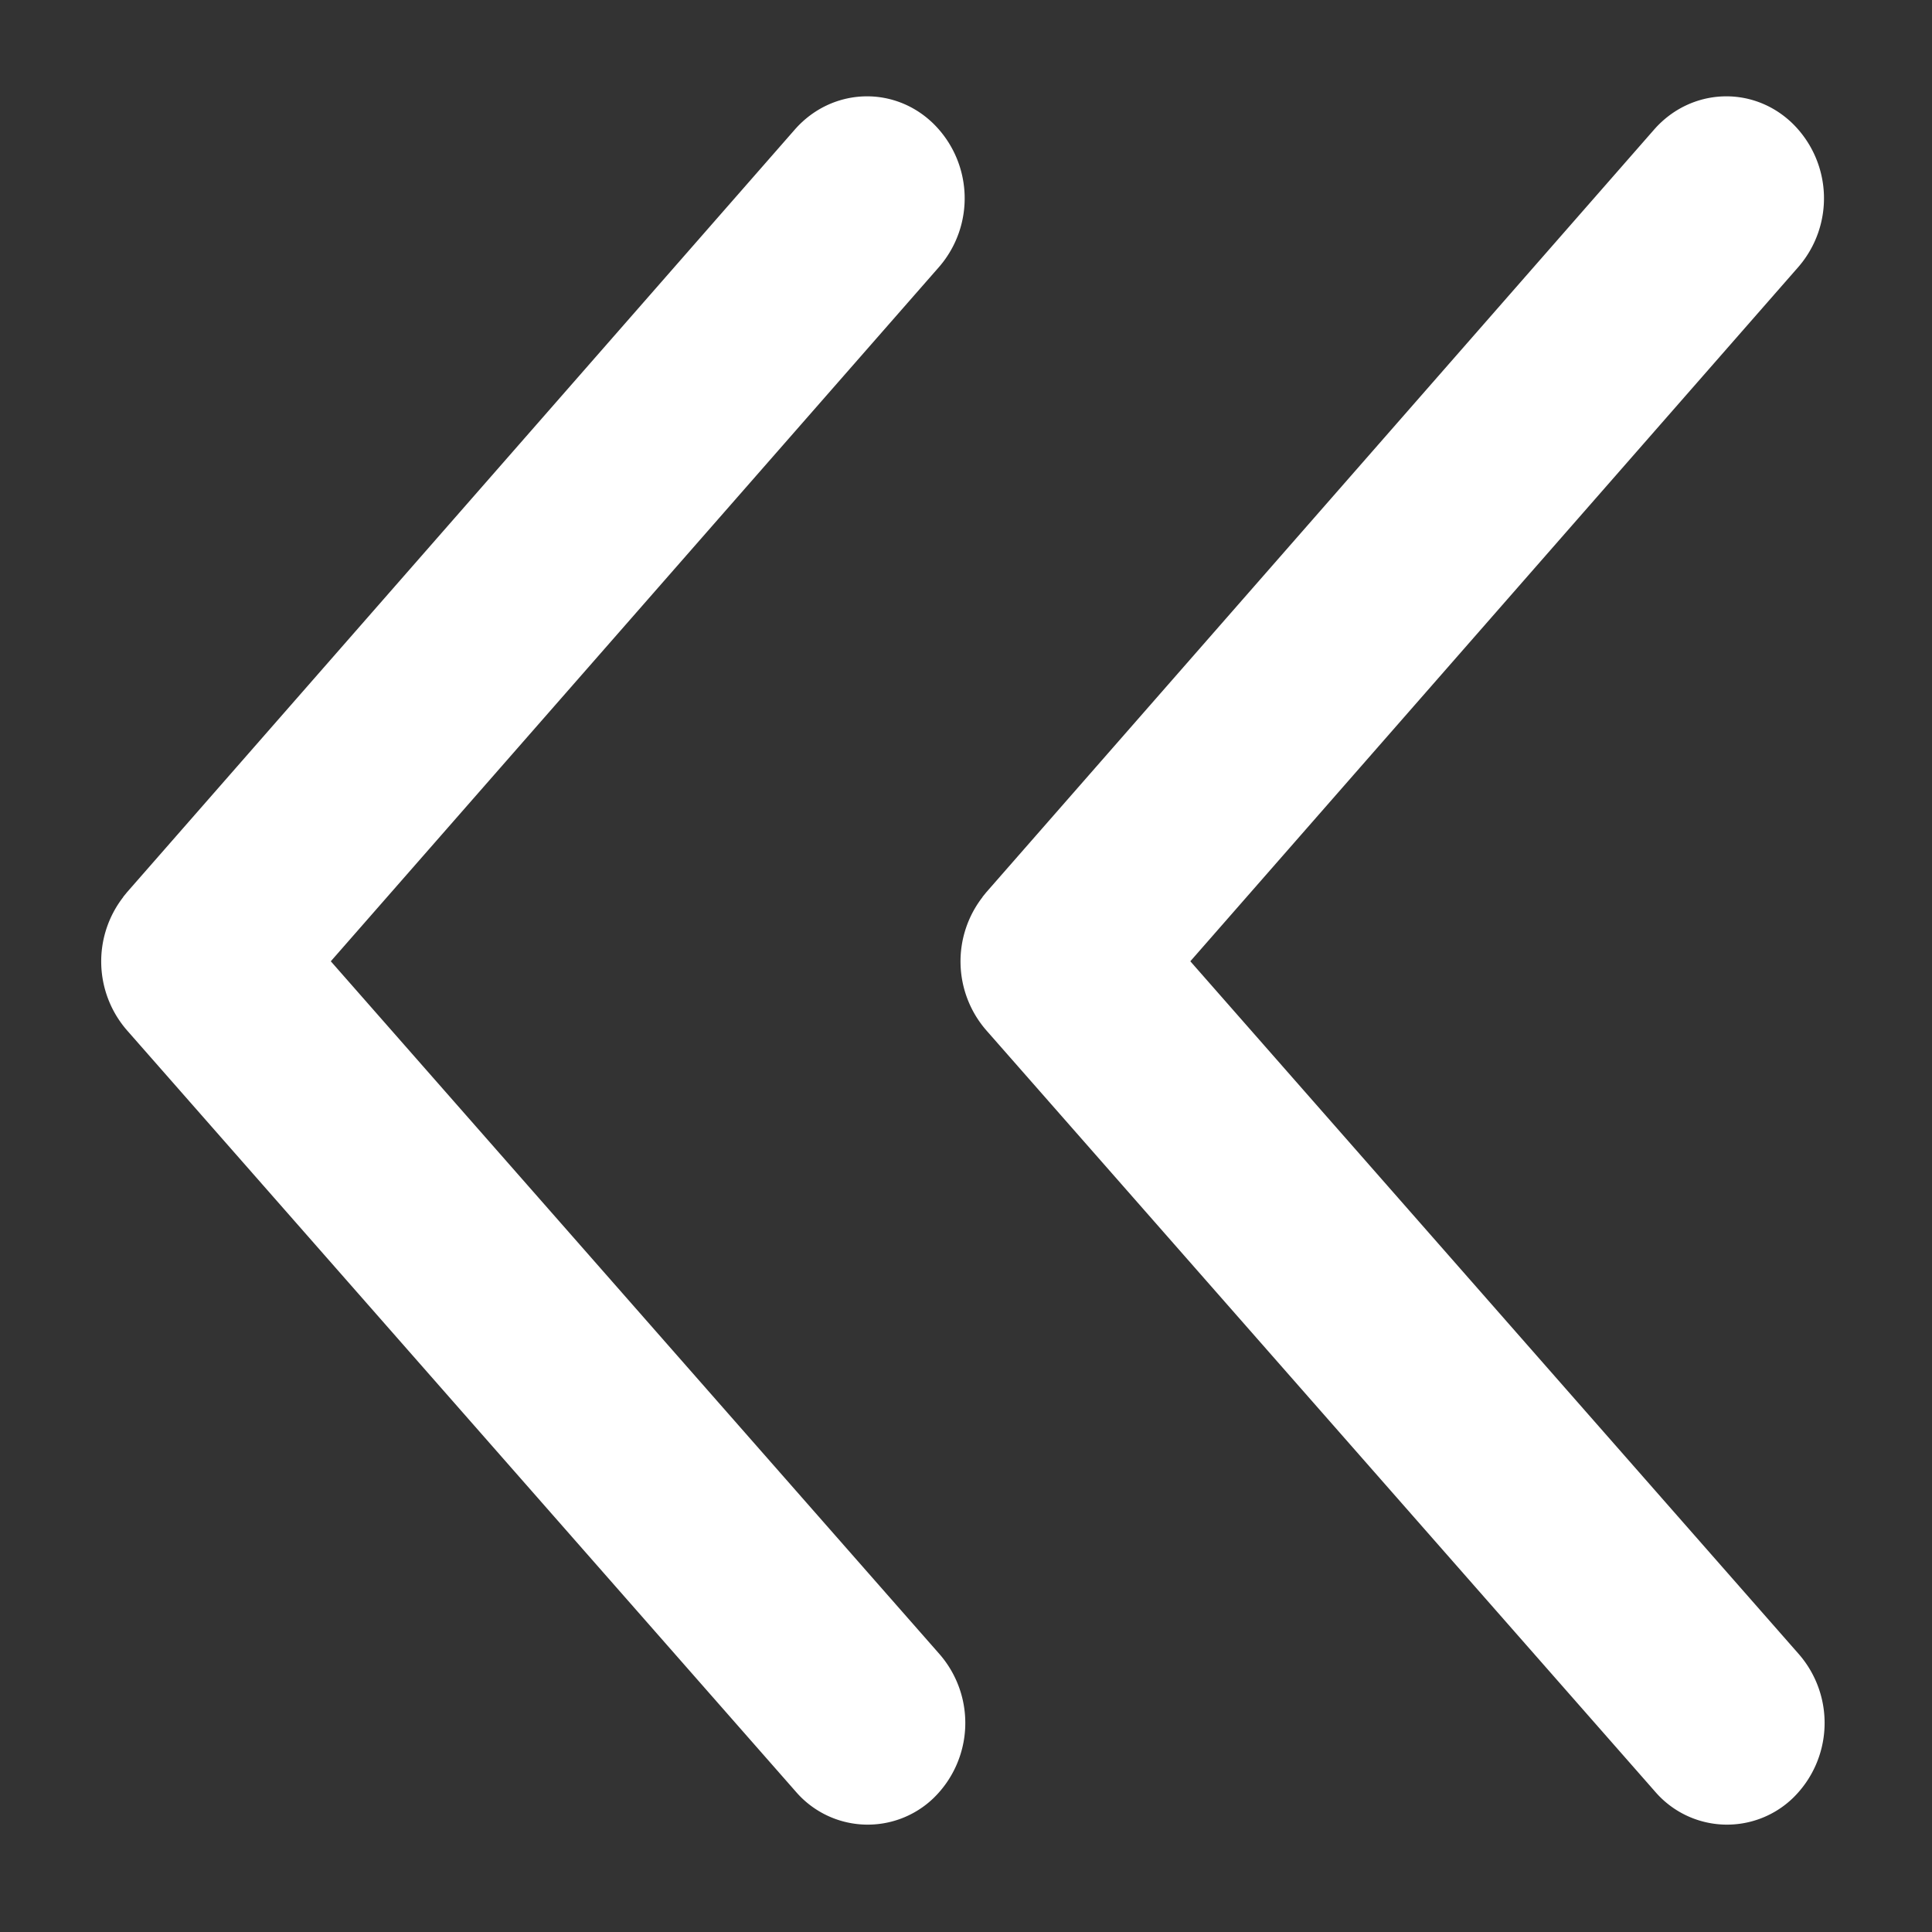 <svg width="9" height="9" xmlns="http://www.w3.org/2000/svg"><rect width="100%" height="100%" fill="#333333" stroke="none"/><g fill="#FFF" fill-rule="evenodd"><path d="M.103 4.322l.018.022 3.111 3.553c.17.193.457.207.642.03a.488.488 0 00.03-.67L1.07 4.022 3.906.794a.488.488 0 00-.028-.67.442.442 0 00-.642.03L.12 3.701a.489.489 0 00-.017.62z" transform="matrix(1 0 0 -1 .471 8.5)"/><path d="M4.106 4.322l.018.022 3.111 3.553c.17.193.457.207.642.03a.488.488 0 00.03-.67L5.074 4.022 7.909.794a.488.488 0 00-.028-.67.442.442 0 00-.642.03L4.123 3.701a.489.489 0 00-.017.62z" transform="matrix(1 0 0 -1 .471 8.5)"/></g></svg>